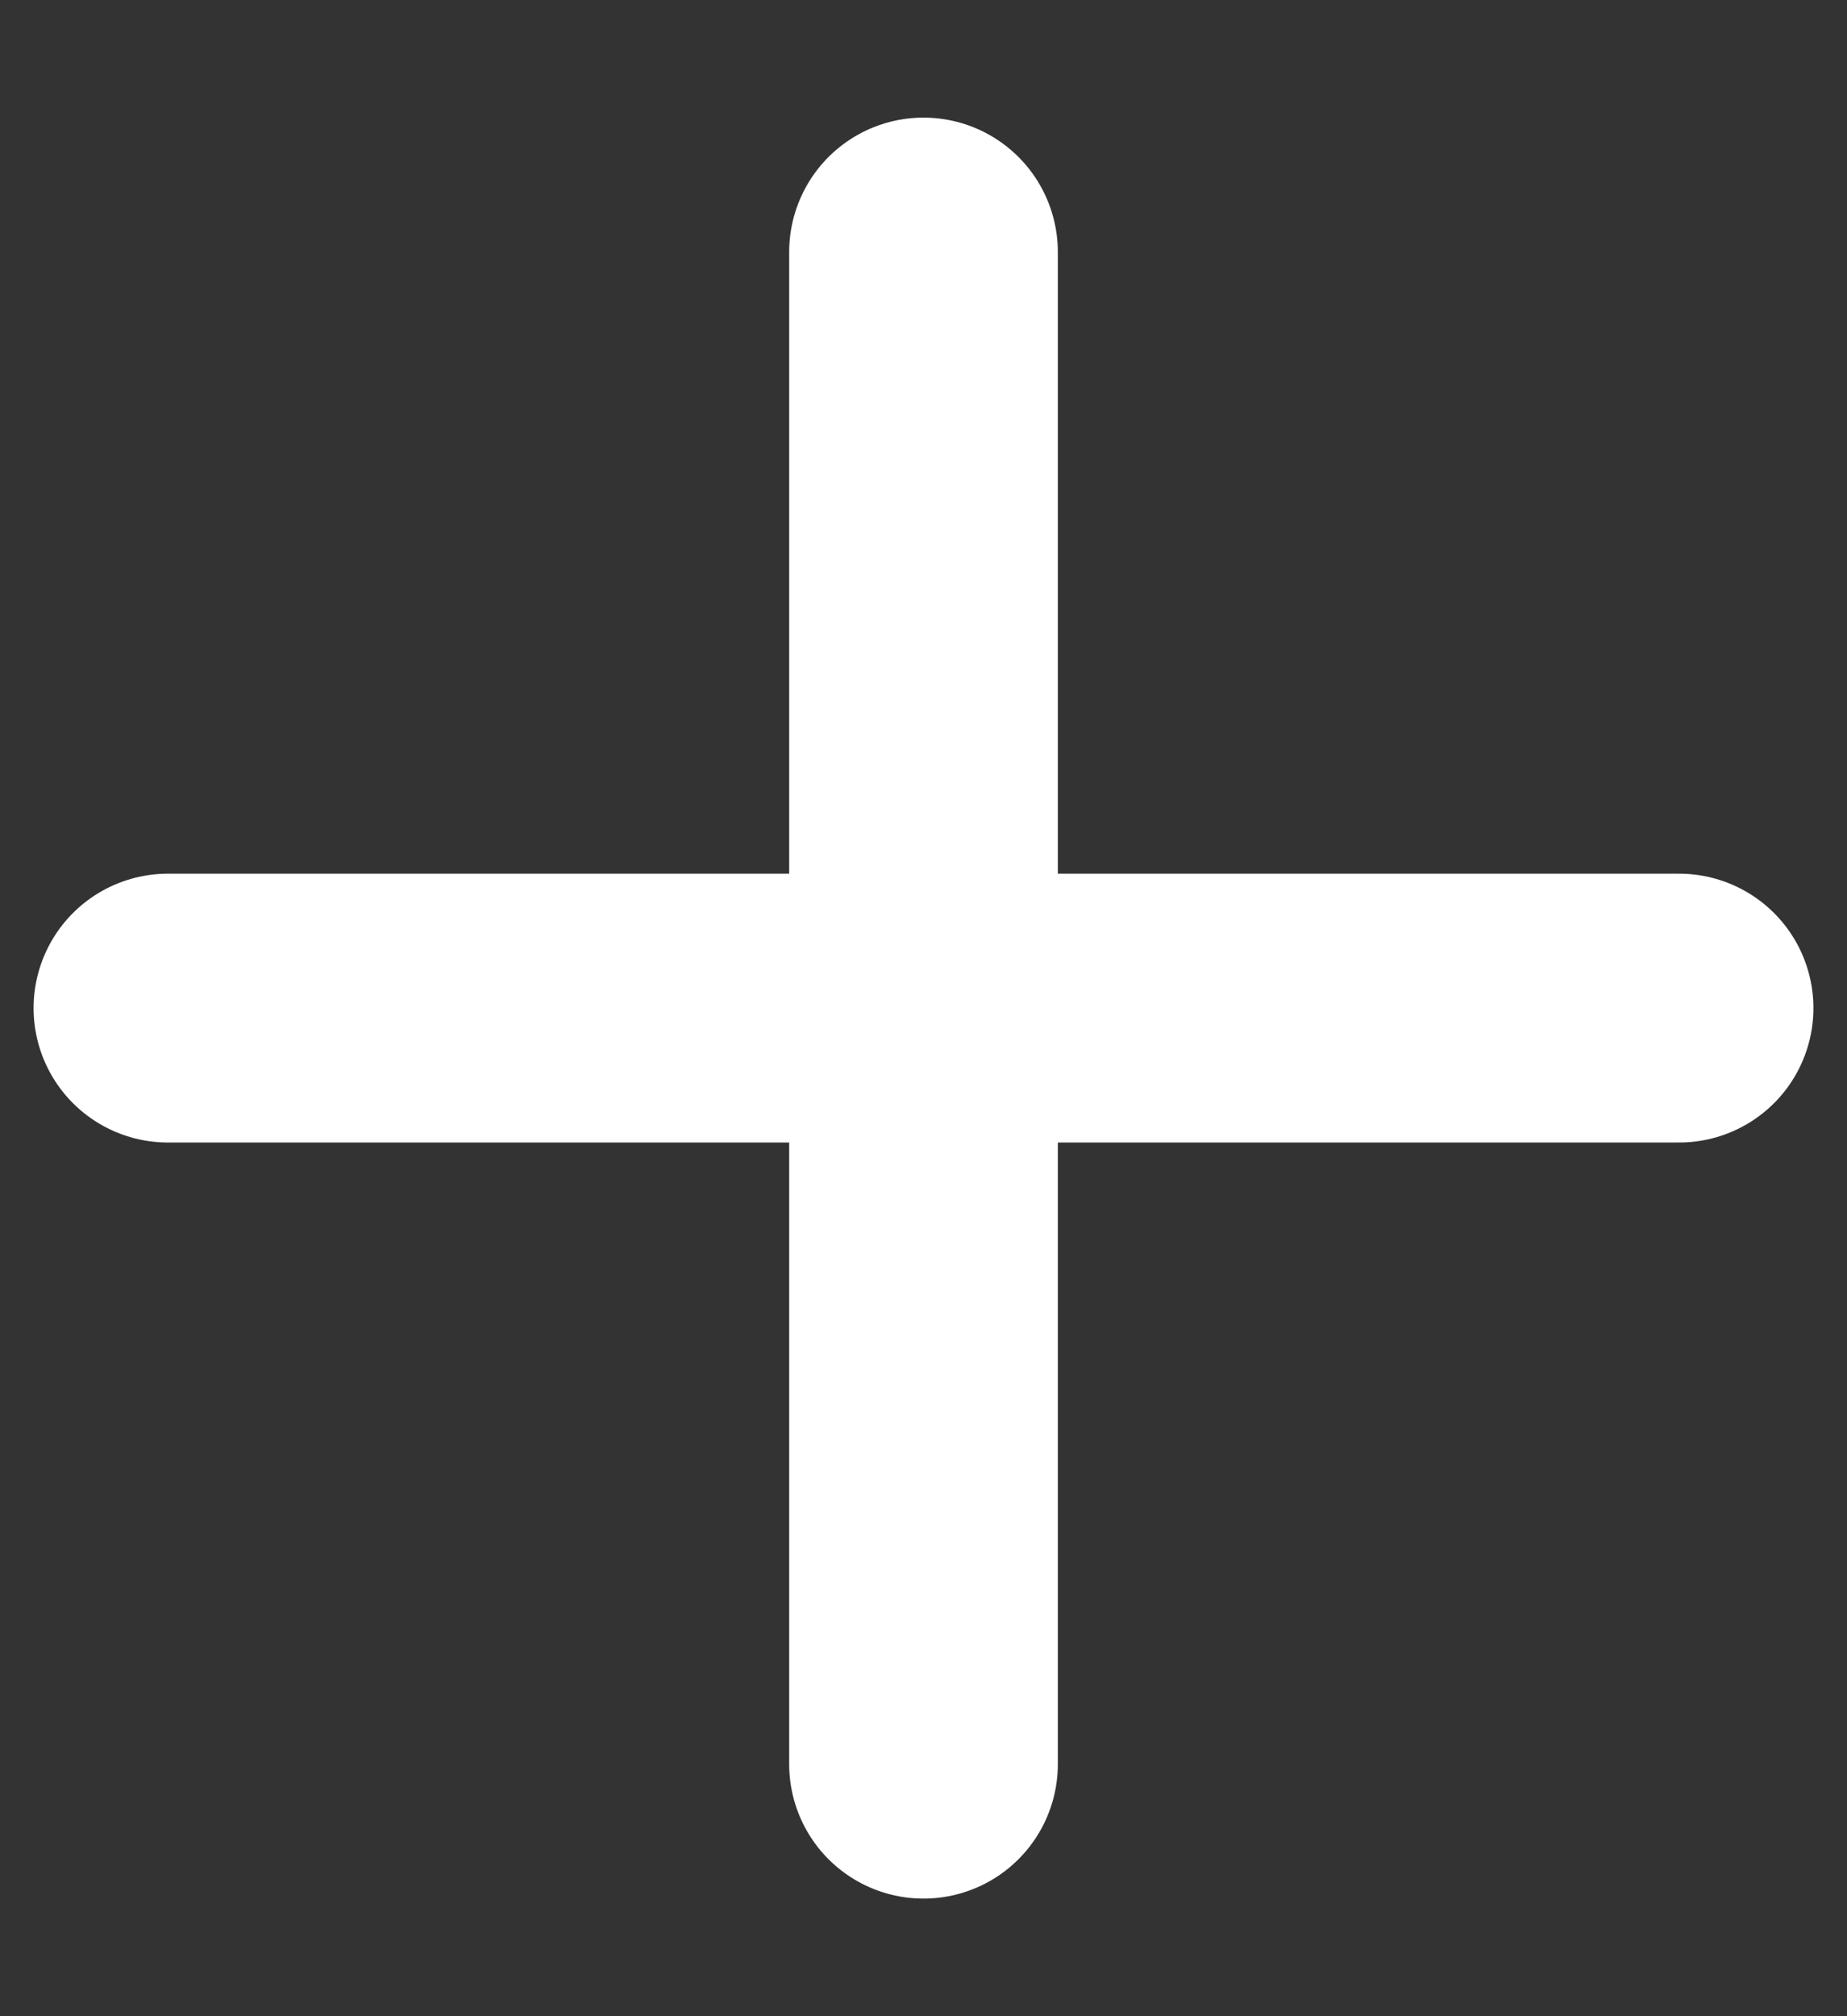 <svg width="11" height="12" viewBox="0 0 11 12" fill="none" xmlns="http://www.w3.org/2000/svg">
<rect x="0" y="0" width="11" height="12" fill="#333333" stroke="none"/>
<path d="M5.5 1.5V10.5" stroke="white" stroke-width="1.6" stroke-linecap="round" stroke-linejoin="round"/>
<path d="M1 6H10" stroke="white" stroke-width="1.6" stroke-linecap="round" stroke-linejoin="round"/>
</svg>
